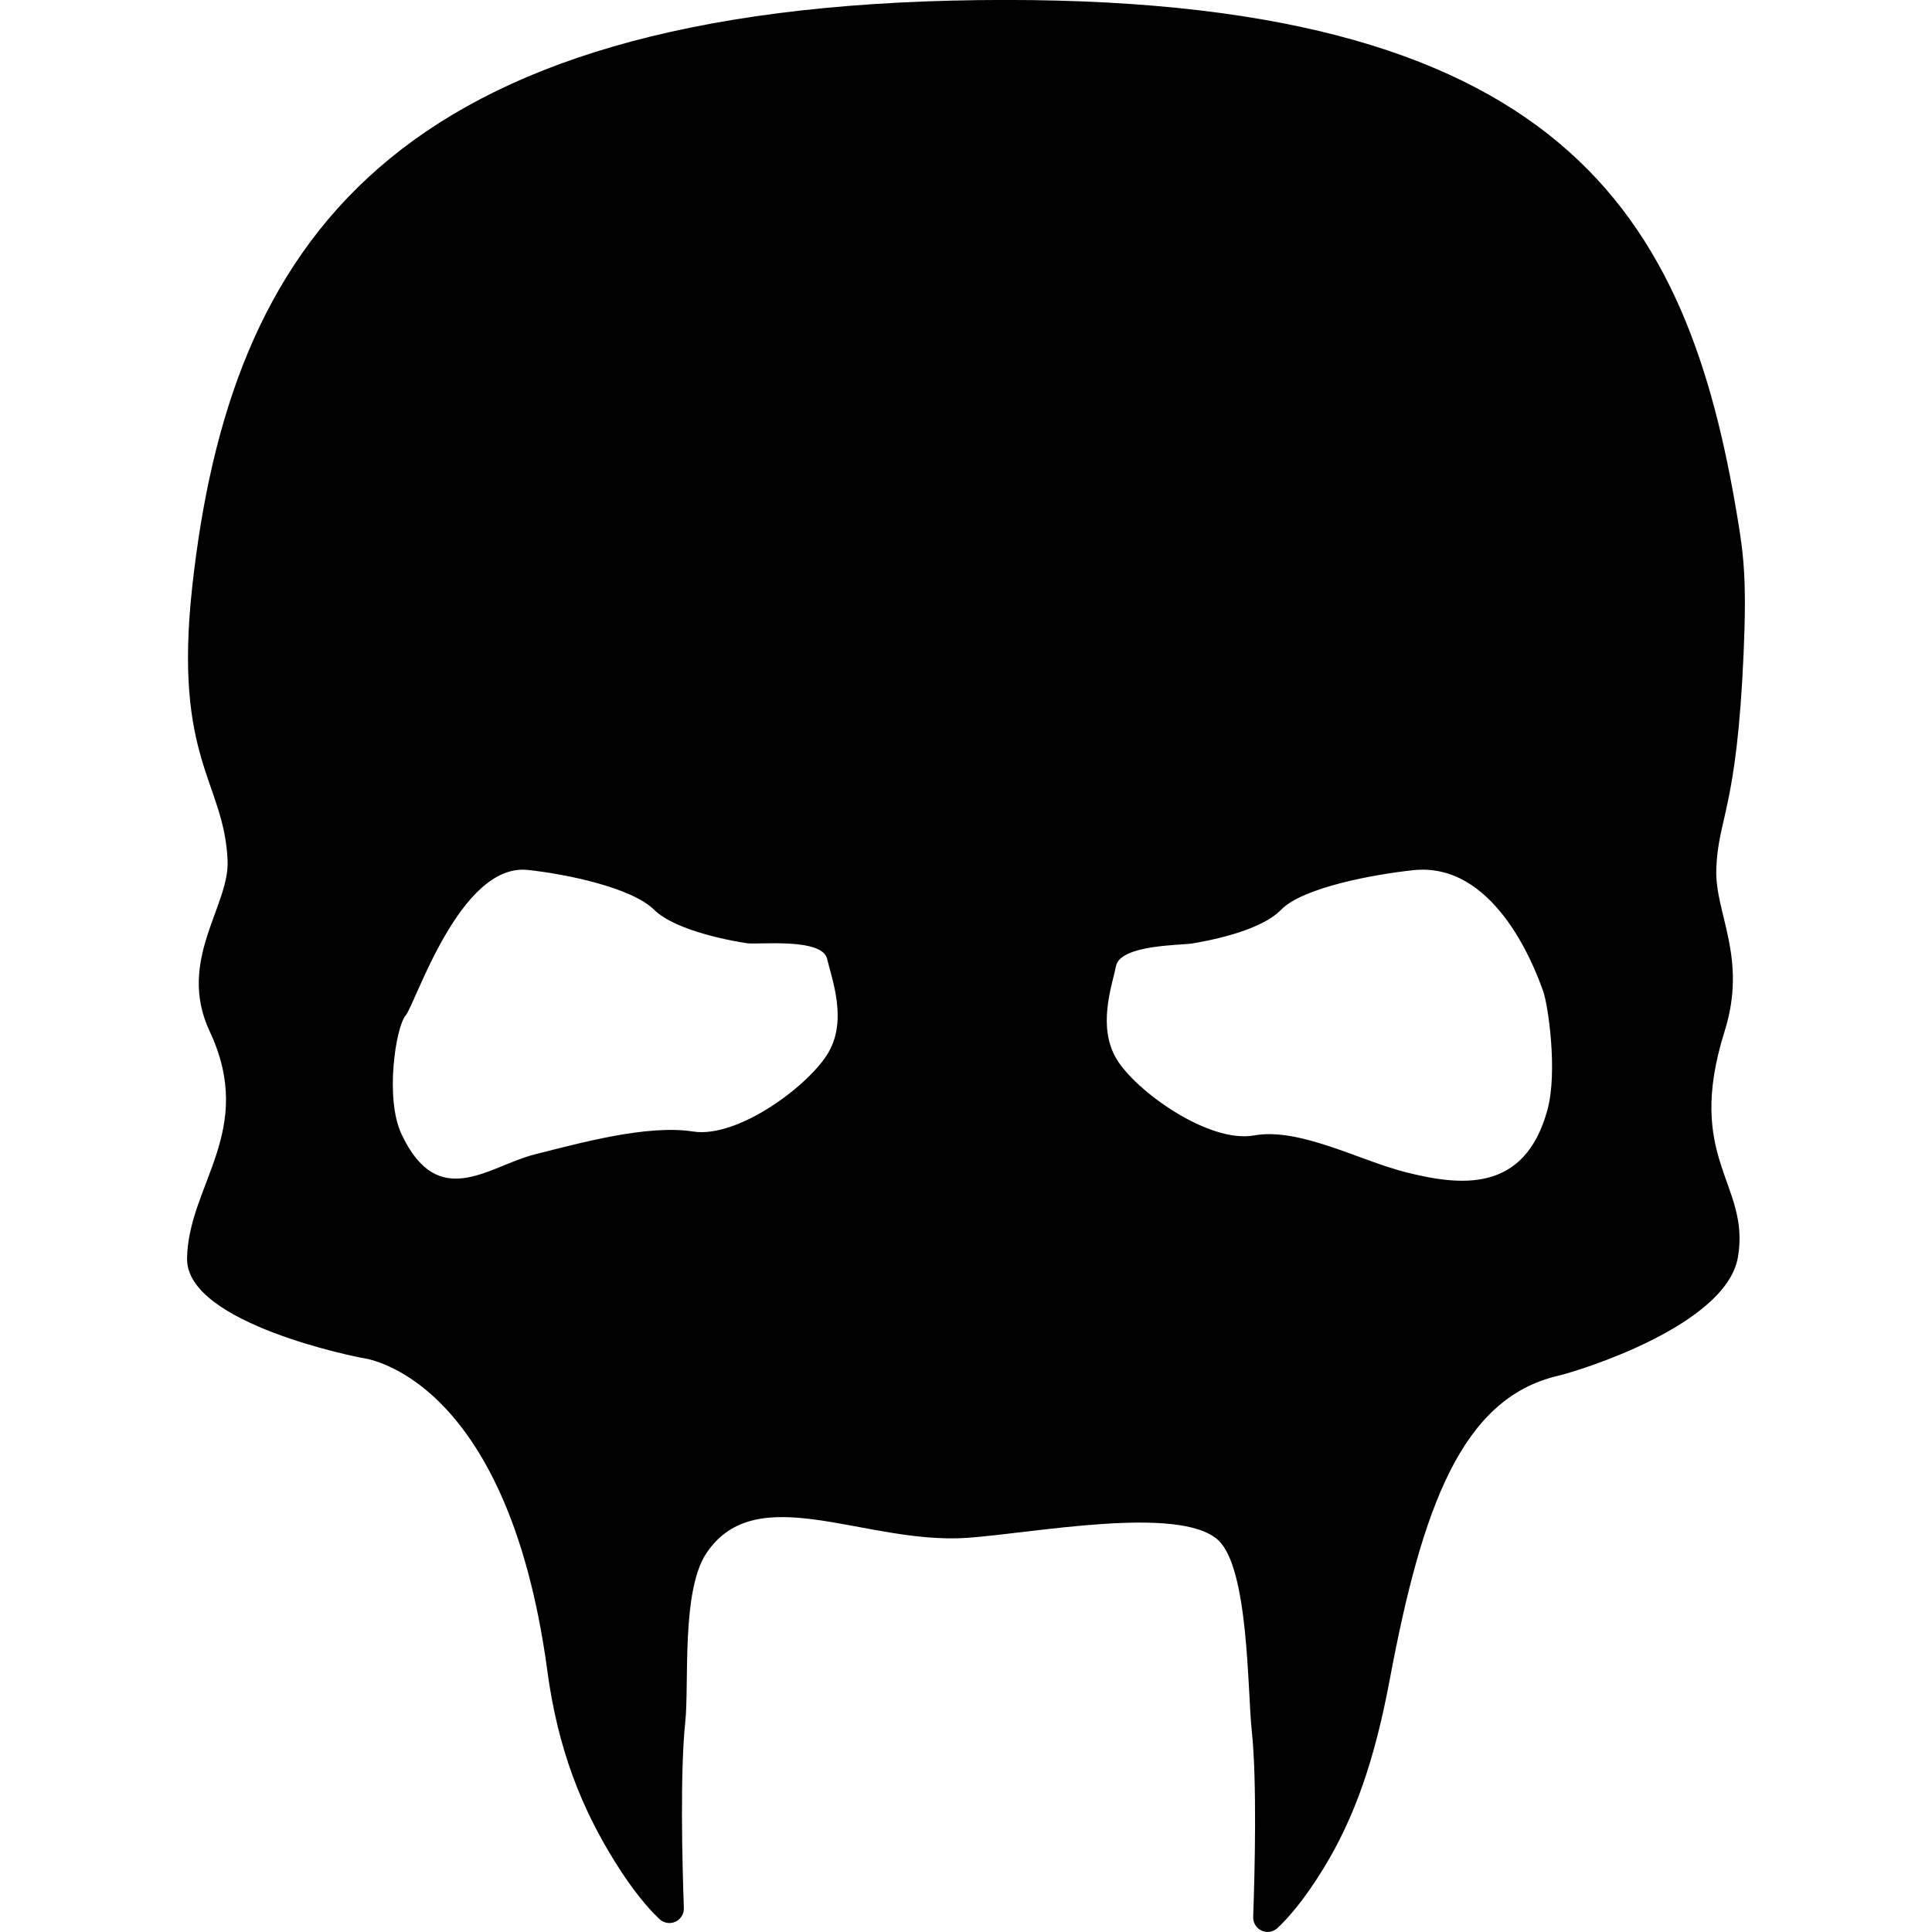 <svg width="500" height="500" version="1.1" viewBox="0 0 132.3 132.3" xmlns="http://www.w3.org/2000/svg">
  <defs>
    <style type="text/css">.fil0 {fill:black;fill-rule:nonzero}</style>
  </defs>
  <path d="m37.48 114.4c-2.774-20.51-12.73-21.42-12.73-21.42s-12.01-2.295-11.94-6.802c0.081-5.07 4.745-8.728 1.55-15.55-2.27-4.847 1.359-8.566 1.226-11.69-0.226-5.426-3.725-6.89-2.423-18.75 2.584-23.48 13.61-39.69 53.83-40.18 40.08-0.489 48.58 14.7 52 35.53 0.408 2.464 0.627 4.198 0.405 9.229-0.469 10.74-1.757 11.22-1.87 14.77-0.096 3.032 2.157 6.033 0.568 11.09-2.764 8.791 1.784 10.4 0.912 15.47-0.806 4.664-10.83 7.768-12.34 8.121-6.572 1.541-9.285 8.985-11.5 20.79-1.012 5.387-2.359 9.419-4.6 13.04-1.256 2.027-2.307 3.253-3.101 3.994-0.295 0.265-0.72 0.329-1.078 0.162-0.359-0.165-0.585-0.531-0.573-0.928 0.111-3.12 0.265-9.363-0.098-12.76-0.297-2.779-0.202-11.14-2.309-13.06-2.663-2.42-12.7-0.457-17.18-0.147-6.992 0.479-14.42-4.106-17.86 1.057-1.73 2.594-1.167 8.971-1.442 11.54-0.361 3.4-0.209 9.642-0.098 12.76 0.012 0.398-0.211 0.762-0.573 0.928-0.359 0.167-0.784 0.103-1.078-0.162-0.793-0.742-1.845-1.968-3.101-3.994-2.243-3.62-3.867-7.61-4.6-13.04zm68.19-46.53c-0.739-2.12-3.501-8.848-8.883-8.283-2.626 0.278-7.567 1.169-9.067 2.717-1.499 1.548-5.38 2.184-6.11 2.307-0.73 0.123-4.868 0.074-5.182 1.528-0.312 1.457-1.275 4.159 0.017 6.357 1.292 2.196 6.322 5.817 9.433 5.256 3.11-0.563 7.285 1.747 10.4 2.523 3.68 0.921 8.128 1.486 9.691-4.286 0.705-2.607 0.049-7.13-0.295-8.121zm-77.89 1.661c0.678-0.798 3.711-10.44 8.35-9.959 2.626 0.273 7.123 1.209 8.657 2.722 1.536 1.513 5.648 2.194 6.382 2.299 0.732 0.106 5.119-0.391 5.468 1.059 0.346 1.45 1.371 4.131 0.13 6.357-1.241 2.226-6.188 5.962-9.31 5.475-3.125-0.489-7.73 0.784-10.84 1.567-3.14 0.791-6.611 3.979-9.127-1.398-1.145-2.447-0.388-7.324 0.29-8.121" fill-rule="evenodd" stroke-width=".353"/>
</svg>
